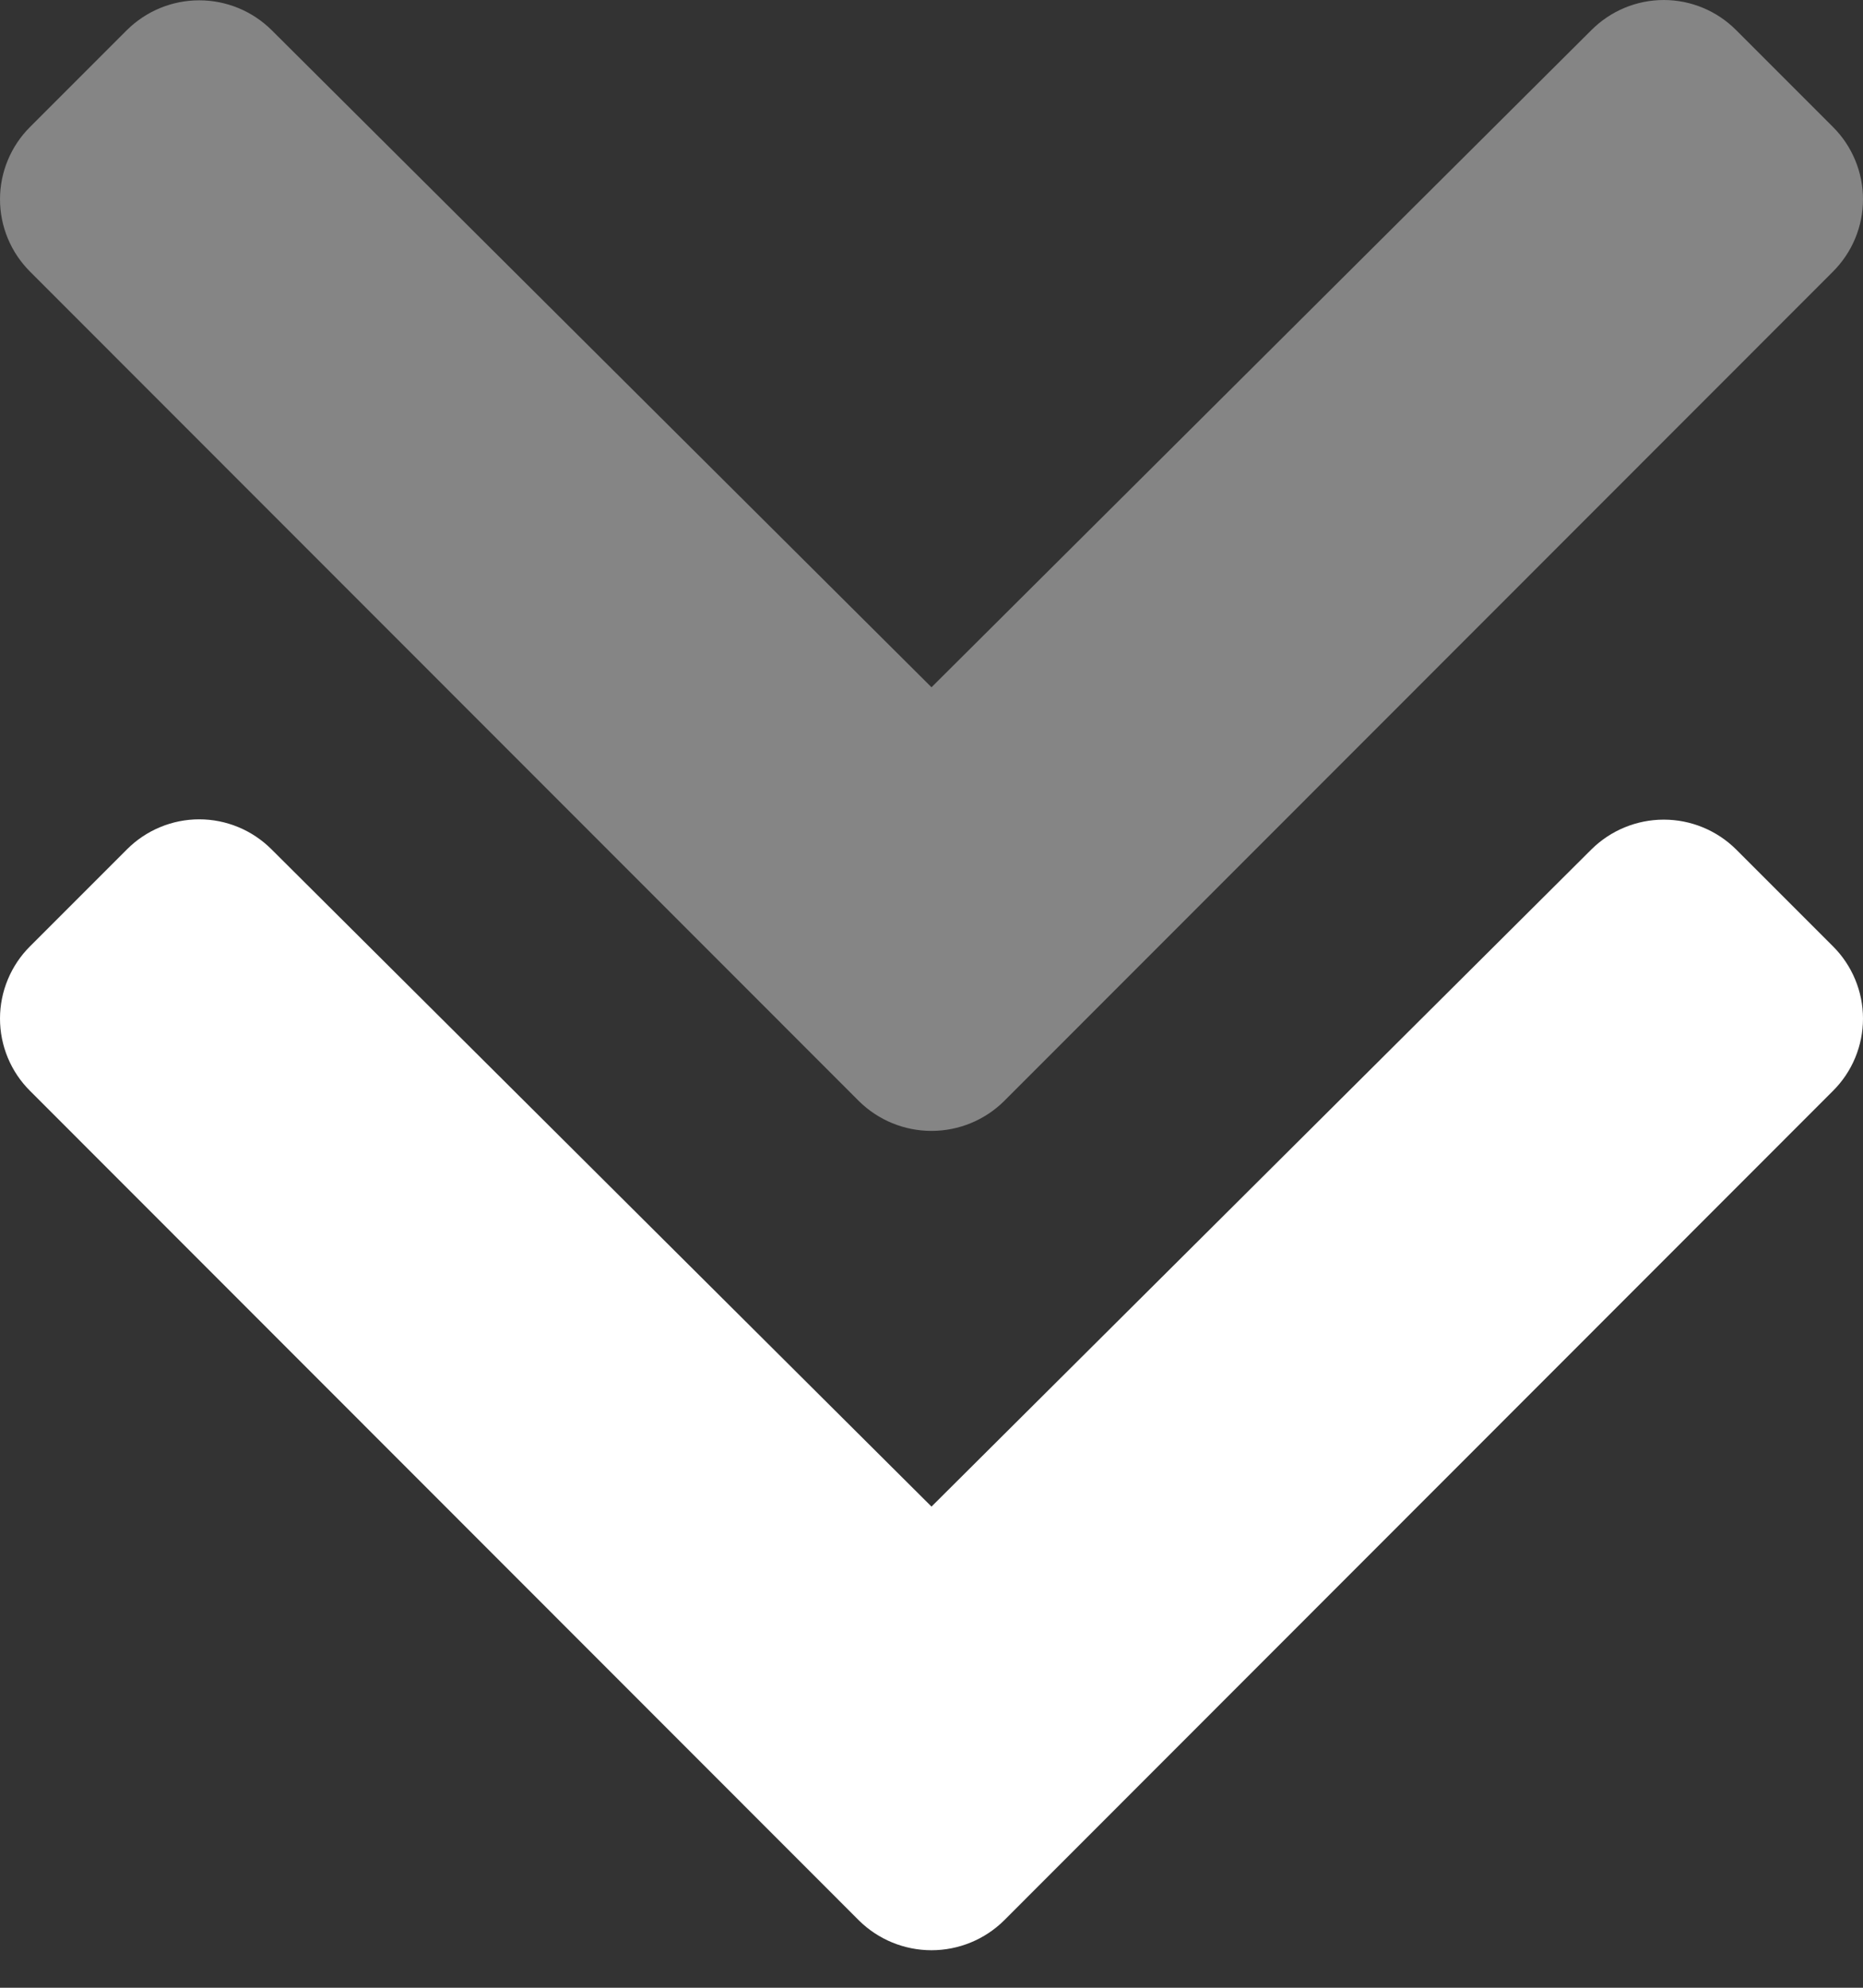 <svg width="30" height="32" viewBox="0 0 30 32" fill="none" xmlns="http://www.w3.org/2000/svg">
<rect x="0" y="0" width="30" height="32" fill="#333333" stroke="none"/>
<path opacity="0.4" d="M13.832 17.727L0.484 4.373C0.331 4.22 0.209 4.039 0.126 3.839C0.043 3.639 0 3.425 0 3.208C0 2.992 0.043 2.777 0.126 2.578C0.209 2.378 0.331 2.196 0.484 2.044L2.044 0.484C2.354 0.177 2.772 0.005 3.208 0.005C3.644 0.005 4.063 0.177 4.373 0.484L15 11.064L25.627 0.484C25.78 0.331 25.961 0.209 26.161 0.126C26.361 0.043 26.575 0 26.792 0C27.008 0 27.223 0.043 27.422 0.126C27.622 0.209 27.804 0.331 27.956 0.484L29.516 2.044C29.669 2.196 29.791 2.378 29.874 2.578C29.957 2.777 30 2.992 30 3.208C30 3.425 29.957 3.639 29.874 3.839C29.791 4.039 29.669 4.22 29.516 4.373L16.168 17.727C15.857 18.034 15.437 18.206 15 18.206C14.563 18.206 14.143 18.034 13.832 17.727Z" fill="white"/>
<path d="M13.832 30.917L0.484 17.562C0.331 17.41 0.209 17.229 0.126 17.029C0.043 16.829 0 16.615 0 16.398C0 16.182 0.043 15.967 0.126 15.768C0.209 15.568 0.331 15.386 0.484 15.234L2.044 13.674C2.196 13.521 2.378 13.399 2.578 13.316C2.777 13.233 2.992 13.19 3.208 13.19C3.425 13.19 3.639 13.233 3.839 13.316C4.039 13.399 4.22 13.521 4.373 13.674L15 24.254L25.627 13.674C25.937 13.367 26.356 13.195 26.792 13.195C27.228 13.195 27.646 13.367 27.956 13.674L29.516 15.234C29.669 15.386 29.791 15.568 29.874 15.768C29.957 15.967 30 16.182 30 16.398C30 16.615 29.957 16.829 29.874 17.029C29.791 17.229 29.669 17.41 29.516 17.562L16.168 30.917C15.857 31.224 15.437 31.396 15 31.396C14.563 31.396 14.143 31.224 13.832 30.917Z" fill="white"/>
</svg>
